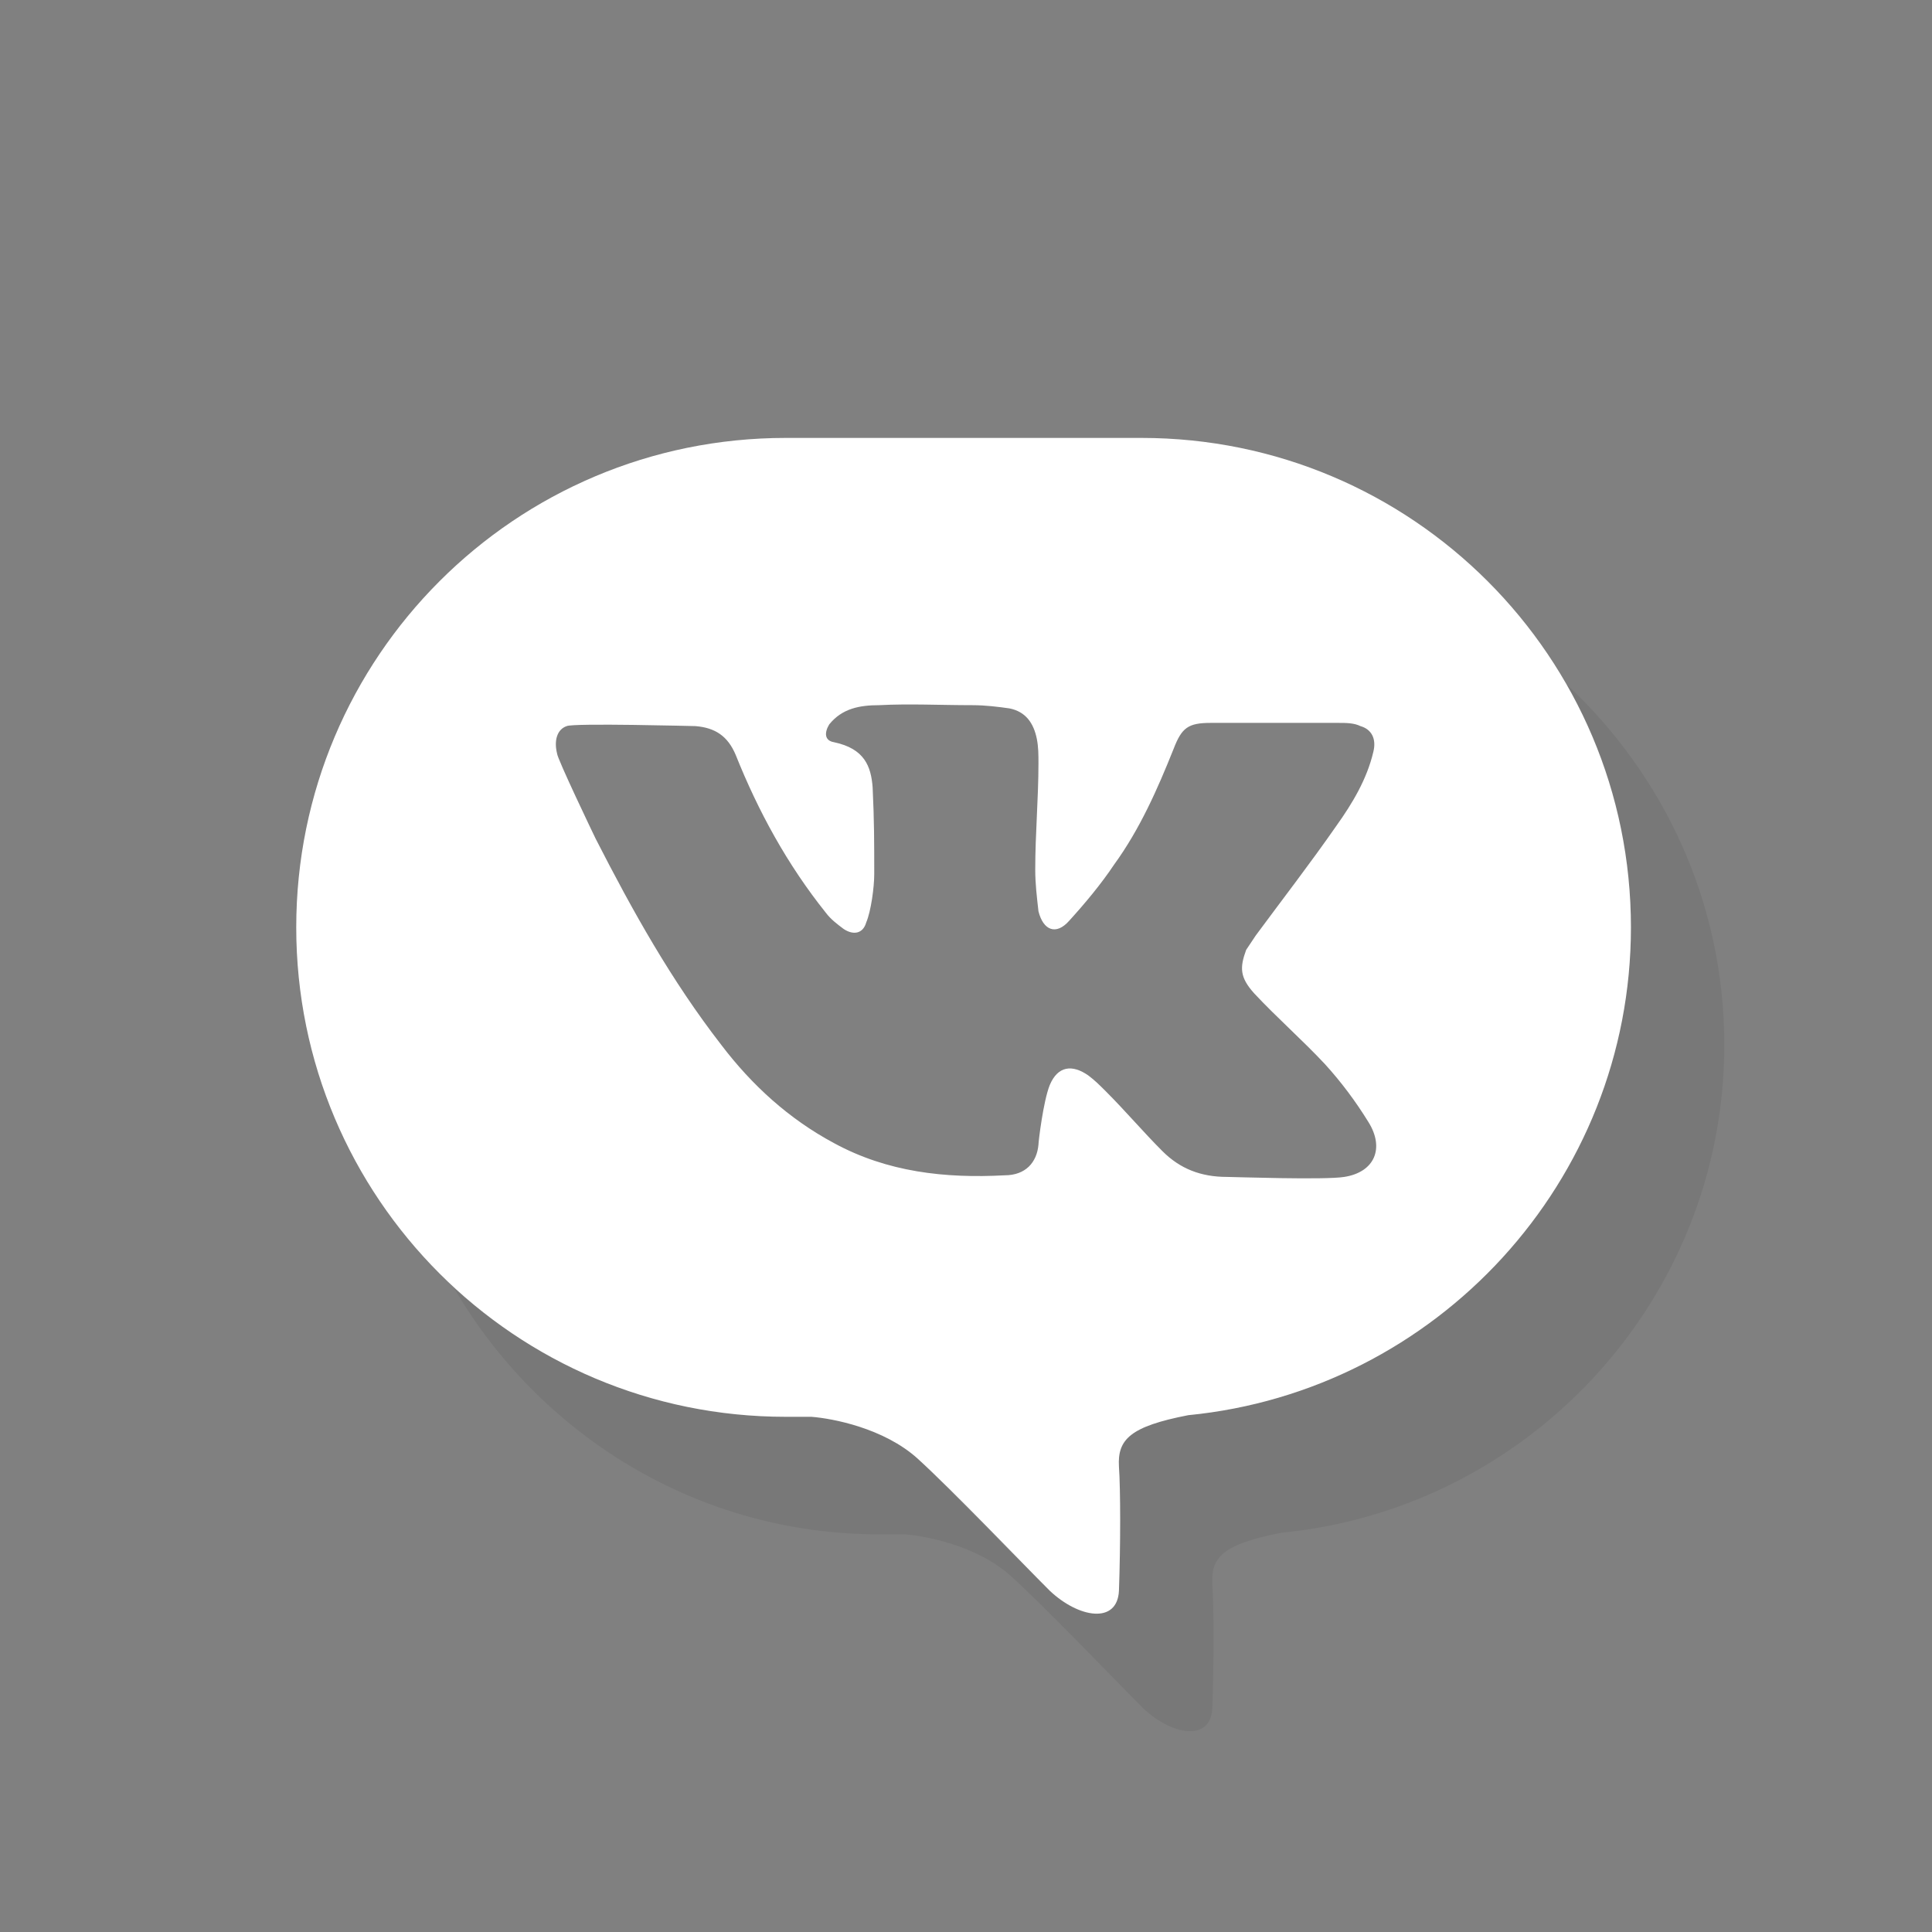 <?xml version="1.0" encoding="utf-8"?>
<!-- Generator: Adobe Illustrator 18.1.1, SVG Export Plug-In . SVG Version: 6.00 Build 0)  -->
<!DOCTYPE svg PUBLIC "-//W3C//DTD SVG 1.1//EN" "http://www.w3.org/Graphics/SVG/1.1/DTD/svg11.dtd">
<svg version="1.1" id="Layer_1" xmlns="http://www.w3.org/2000/svg" xmlns:xlink="http://www.w3.org/1999/xlink" x="0px" y="0px"
	 viewBox="0 0 120 120" enable-background="new 0 0 120 120" xml:space="preserve">
<rect x="0" y="0" width="120" height="120" fill="#808080" stroke="none"/>
<g opacity="6.000000e-002">
	<path d="M97.3,42.5c2.6,4.5,4,9.6,4,15.1c0,15.8-12.1,28.8-27.5,30.3c-3.6,0.7-4.4,1.5-4.3,3.2c0.1,1.4,0.1,4.8,0,7.7
		c-0.1,2.1-2.6,1.7-4.3,0c-1.8-1.7-6-6.1-8.2-8.2c-2.1-1.9-5.3-2.5-6.6-2.6h-1.6c-7.9,0-15.1-3-20.6-8c5.3,9.1,15.1,15.3,26.4,15.3
		h1.6c1.3,0.1,4.5,0.7,6.6,2.6c2.2,2,6.4,6.4,8.2,8.2c1.8,1.7,4.2,2.1,4.3,0c0.1-2.8,0.1-6.3,0-7.7c-0.1-1.7,0.7-2.5,4.3-3.2
		c15.4-1.5,27.5-14.5,27.5-30.3C107.1,56,103.3,48.1,97.3,42.5z"/>
</g>
<path fill="#FFFFFF" d="M70.9,27.2H48.8c-16.8,0-30.4,13.6-30.4,30.4C18.4,74.4,32,88,48.8,88h1.6c1.3,0.1,4.5,0.7,6.6,2.6
	c2.2,2,6.4,6.4,8.2,8.2c1.8,1.7,4.2,2.1,4.3,0c0.1-2.8,0.1-6.3,0-7.7c-0.1-1.7,0.7-2.5,4.3-3.2c15.4-1.5,27.5-14.5,27.5-30.3
	C101.3,40.8,87.7,27.2,70.9,27.2z M77.9,61.7c1.4,1.5,3,2.9,4.4,4.4c1,1.1,1.9,2.3,2.7,3.6c1,1.6,0.4,3.1-1.5,3.4
	c-1.2,0.2-7,0-7.3,0c-1.6,0-2.9-0.5-4-1.6c-1.2-1.2-2.3-2.5-3.5-3.7c-0.4-0.4-0.7-0.7-1.1-1c-1-0.7-1.9-0.6-2.4,0.6
	c-0.4,1-0.7,3.5-0.7,3.7c-0.1,1.1-0.8,1.9-2.1,1.9c-3.7,0.2-7.3-0.2-10.6-2c-2.8-1.5-5.1-3.6-7-6.1c-3.1-4-5.5-8.3-7.8-12.8
	c-0.1-0.2-2.4-5-2.4-5.3c-0.2-0.8,0-1.5,0.6-1.7c0.4-0.2,7.9,0,8,0c1.2,0.1,2,0.6,2.5,1.8c1.4,3.5,3.2,6.8,5.6,9.8
	c0.3,0.4,0.7,0.7,1.1,1c0.6,0.4,1.2,0.3,1.4-0.4c0.3-0.7,0.5-2.2,0.5-3c0-2,0-3.3-0.1-5.4c-0.1-1.3-0.5-2.4-2.4-2.8
	c-0.6-0.1-0.6-0.6-0.3-1.1c0.8-1,1.9-1.2,3.1-1.2c1.9-0.1,3.8,0,5.8,0c0.8,0,1.6,0.1,2.3,0.2c1,0.2,1.5,0.9,1.7,1.9
	c0.1,0.5,0.1,1,0.1,1.5c0,2.2-0.2,4.4-0.2,6.6c0,0.9,0.1,1.7,0.2,2.6c0.3,1.2,1.1,1.5,1.9,0.6c1-1.1,2-2.3,2.8-3.5
	c1.6-2.2,2.7-4.7,3.7-7.2c0.5-1.3,0.9-1.6,2.3-1.6c2.6,0,5.3,0,7.9,0c0.5,0,1,0,1.4,0.2c0.7,0.2,1,0.8,0.8,1.6
	c-0.4,1.7-1.3,3.2-2.3,4.6c-1.6,2.3-3.3,4.5-5,6.8c-0.2,0.3-0.4,0.6-0.6,0.9C77,60.1,77,60.7,77.9,61.7z"/>
</svg>
